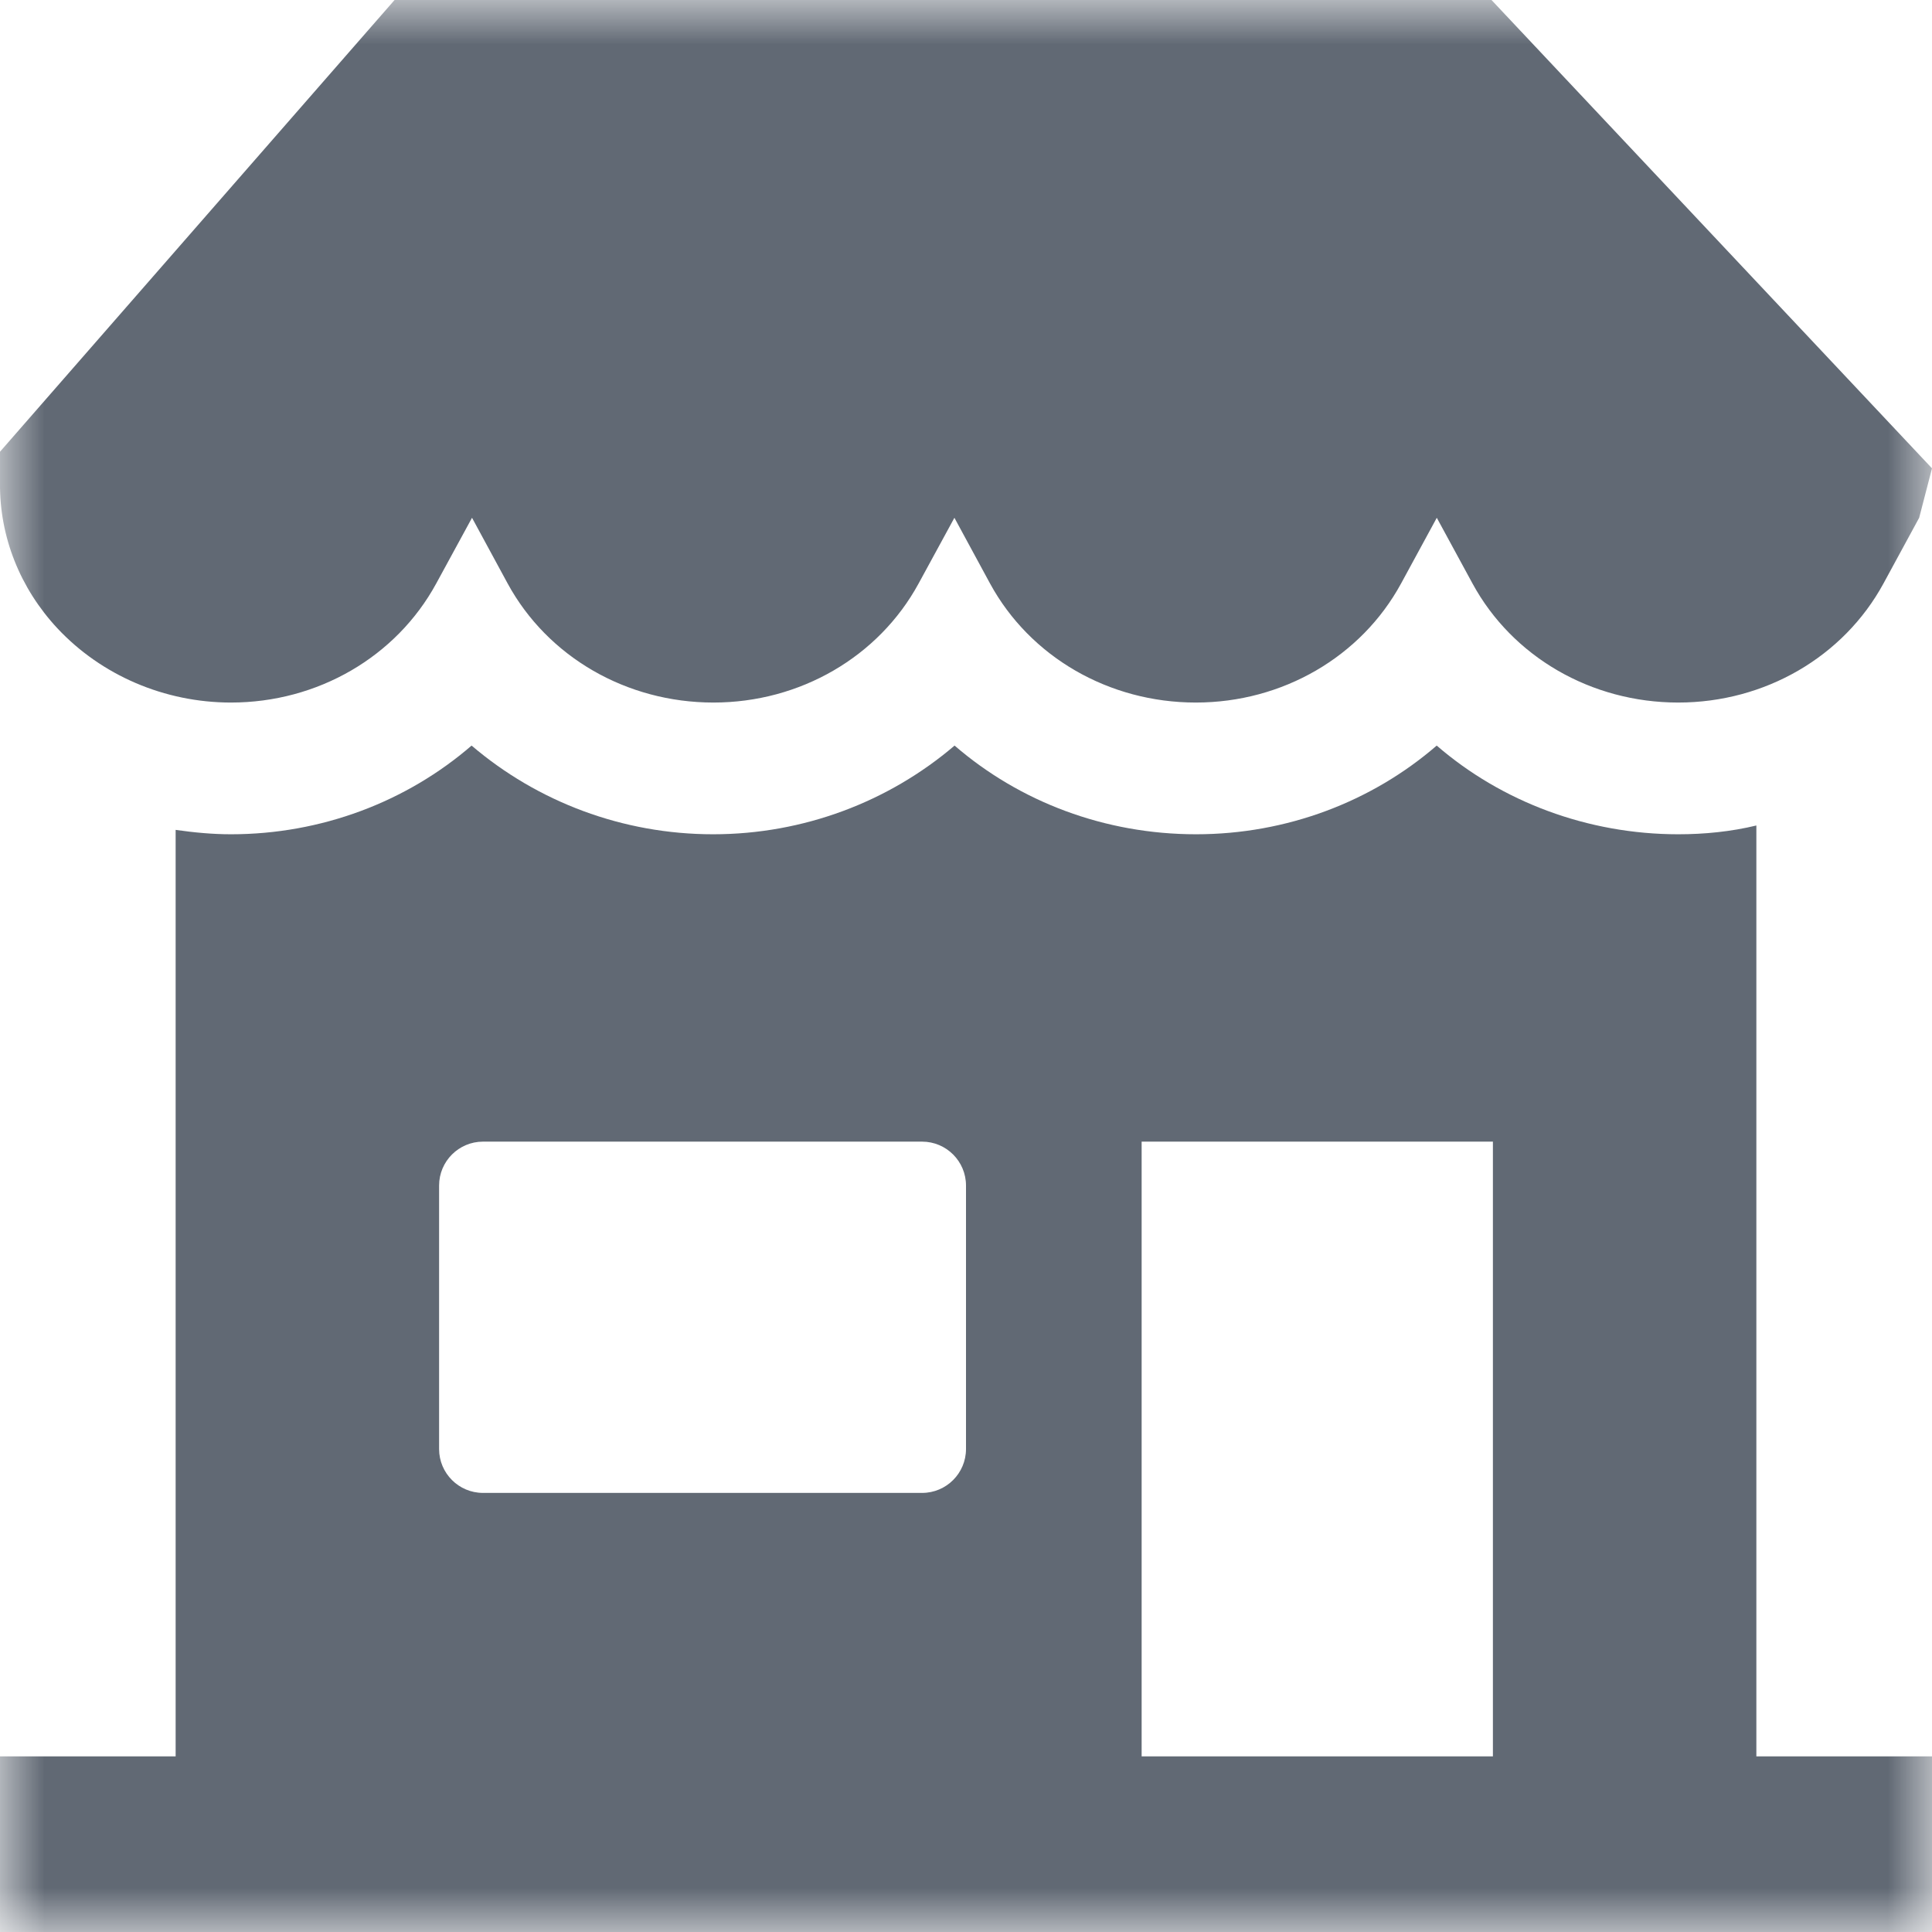 <?xml version="1.0" encoding="UTF-8"?>
<svg width="22px" height="22px" viewBox="0 0 22 22" version="1.1" xmlns="http://www.w3.org/2000/svg" xmlns:xlink="http://www.w3.org/1999/xlink">
    <!-- Generator: Sketch 49.3 (51167) - http://www.bohemiancoding.com/sketch -->
    <title>Glyph/ Own business</title>
    <desc>Created with Sketch.</desc>
    <defs>
        <polygon id="path-1" points="0 22 22 22 22 0 0 0"></polygon>
    </defs>
    <g id="Glyph/-Own-business" stroke="none" stroke-width="1" fill="none" fill-rule="evenodd">
        <g id="Page-1">
            <mask id="mask-2" fill="white">
                <use xlink:href="#path-1"></use>
            </mask>
            <g id="Clip-2"></g>
            <path d="M13,20 L17,20 L17,13 L13,13 L13,20 Z M10.5,13 L5.5,13 C5.224,13 5,13.224 5,13.5 L5,16.5 C5,16.776 5.224,17 5.5,17 L10.5,17 C10.776,17 11,16.776 11,16.5 L11,13.5 C11,13.224 10.776,13 10.5,13 Z M22,20 L22,22 L6.6616092e-16,22 L6.6616092e-16,20 L2,20 L2,9.45 C2.21,9.48 2.42,9.5 2.63,9.5 C3.66,9.5 4.63,9.13 5.37,8.49 C6.12,9.13 7.09,9.5 8.12,9.5 C9.15,9.5 10.12,9.13 10.87,8.49 C11.61,9.13 12.58,9.5 13.62,9.5 C14.65,9.5 15.62,9.13 16.36,8.49 C17.1,9.13 18.08,9.5 19.11,9.5 C19.41,9.5 19.71,9.47 20,9.4 L20,20 L22,20 Z M16.984,0 L22,5.333 L21.854,5.896 L21.447,6.645 C20.992,7.48 20.097,8 19.11,8 C18.12,8 17.222,7.48 16.768,6.645 L16.361,5.896 L15.954,6.645 C15.499,7.48 14.604,8 13.617,8 C12.626,8 11.729,7.48 11.274,6.645 L10.868,5.896 L10.46,6.645 C10.005,7.48 9.11,8 8.124,8 C7.133,8 6.236,7.48 5.781,6.645 L5.375,5.896 L4.967,6.645 C4.512,7.48 3.617,8 2.63,8 C1.875,8 1.155,7.691 0.653,7.154 C0.227,6.697 -0.005,6.111 1.35525272e-20,5.504 L1.35525272e-20,5.144 L4.493,0 L16.984,0 Z" id="Fill-1" fill="#616974" mask="url(#mask-2)"></path>
        </g>
    </g>
</svg>